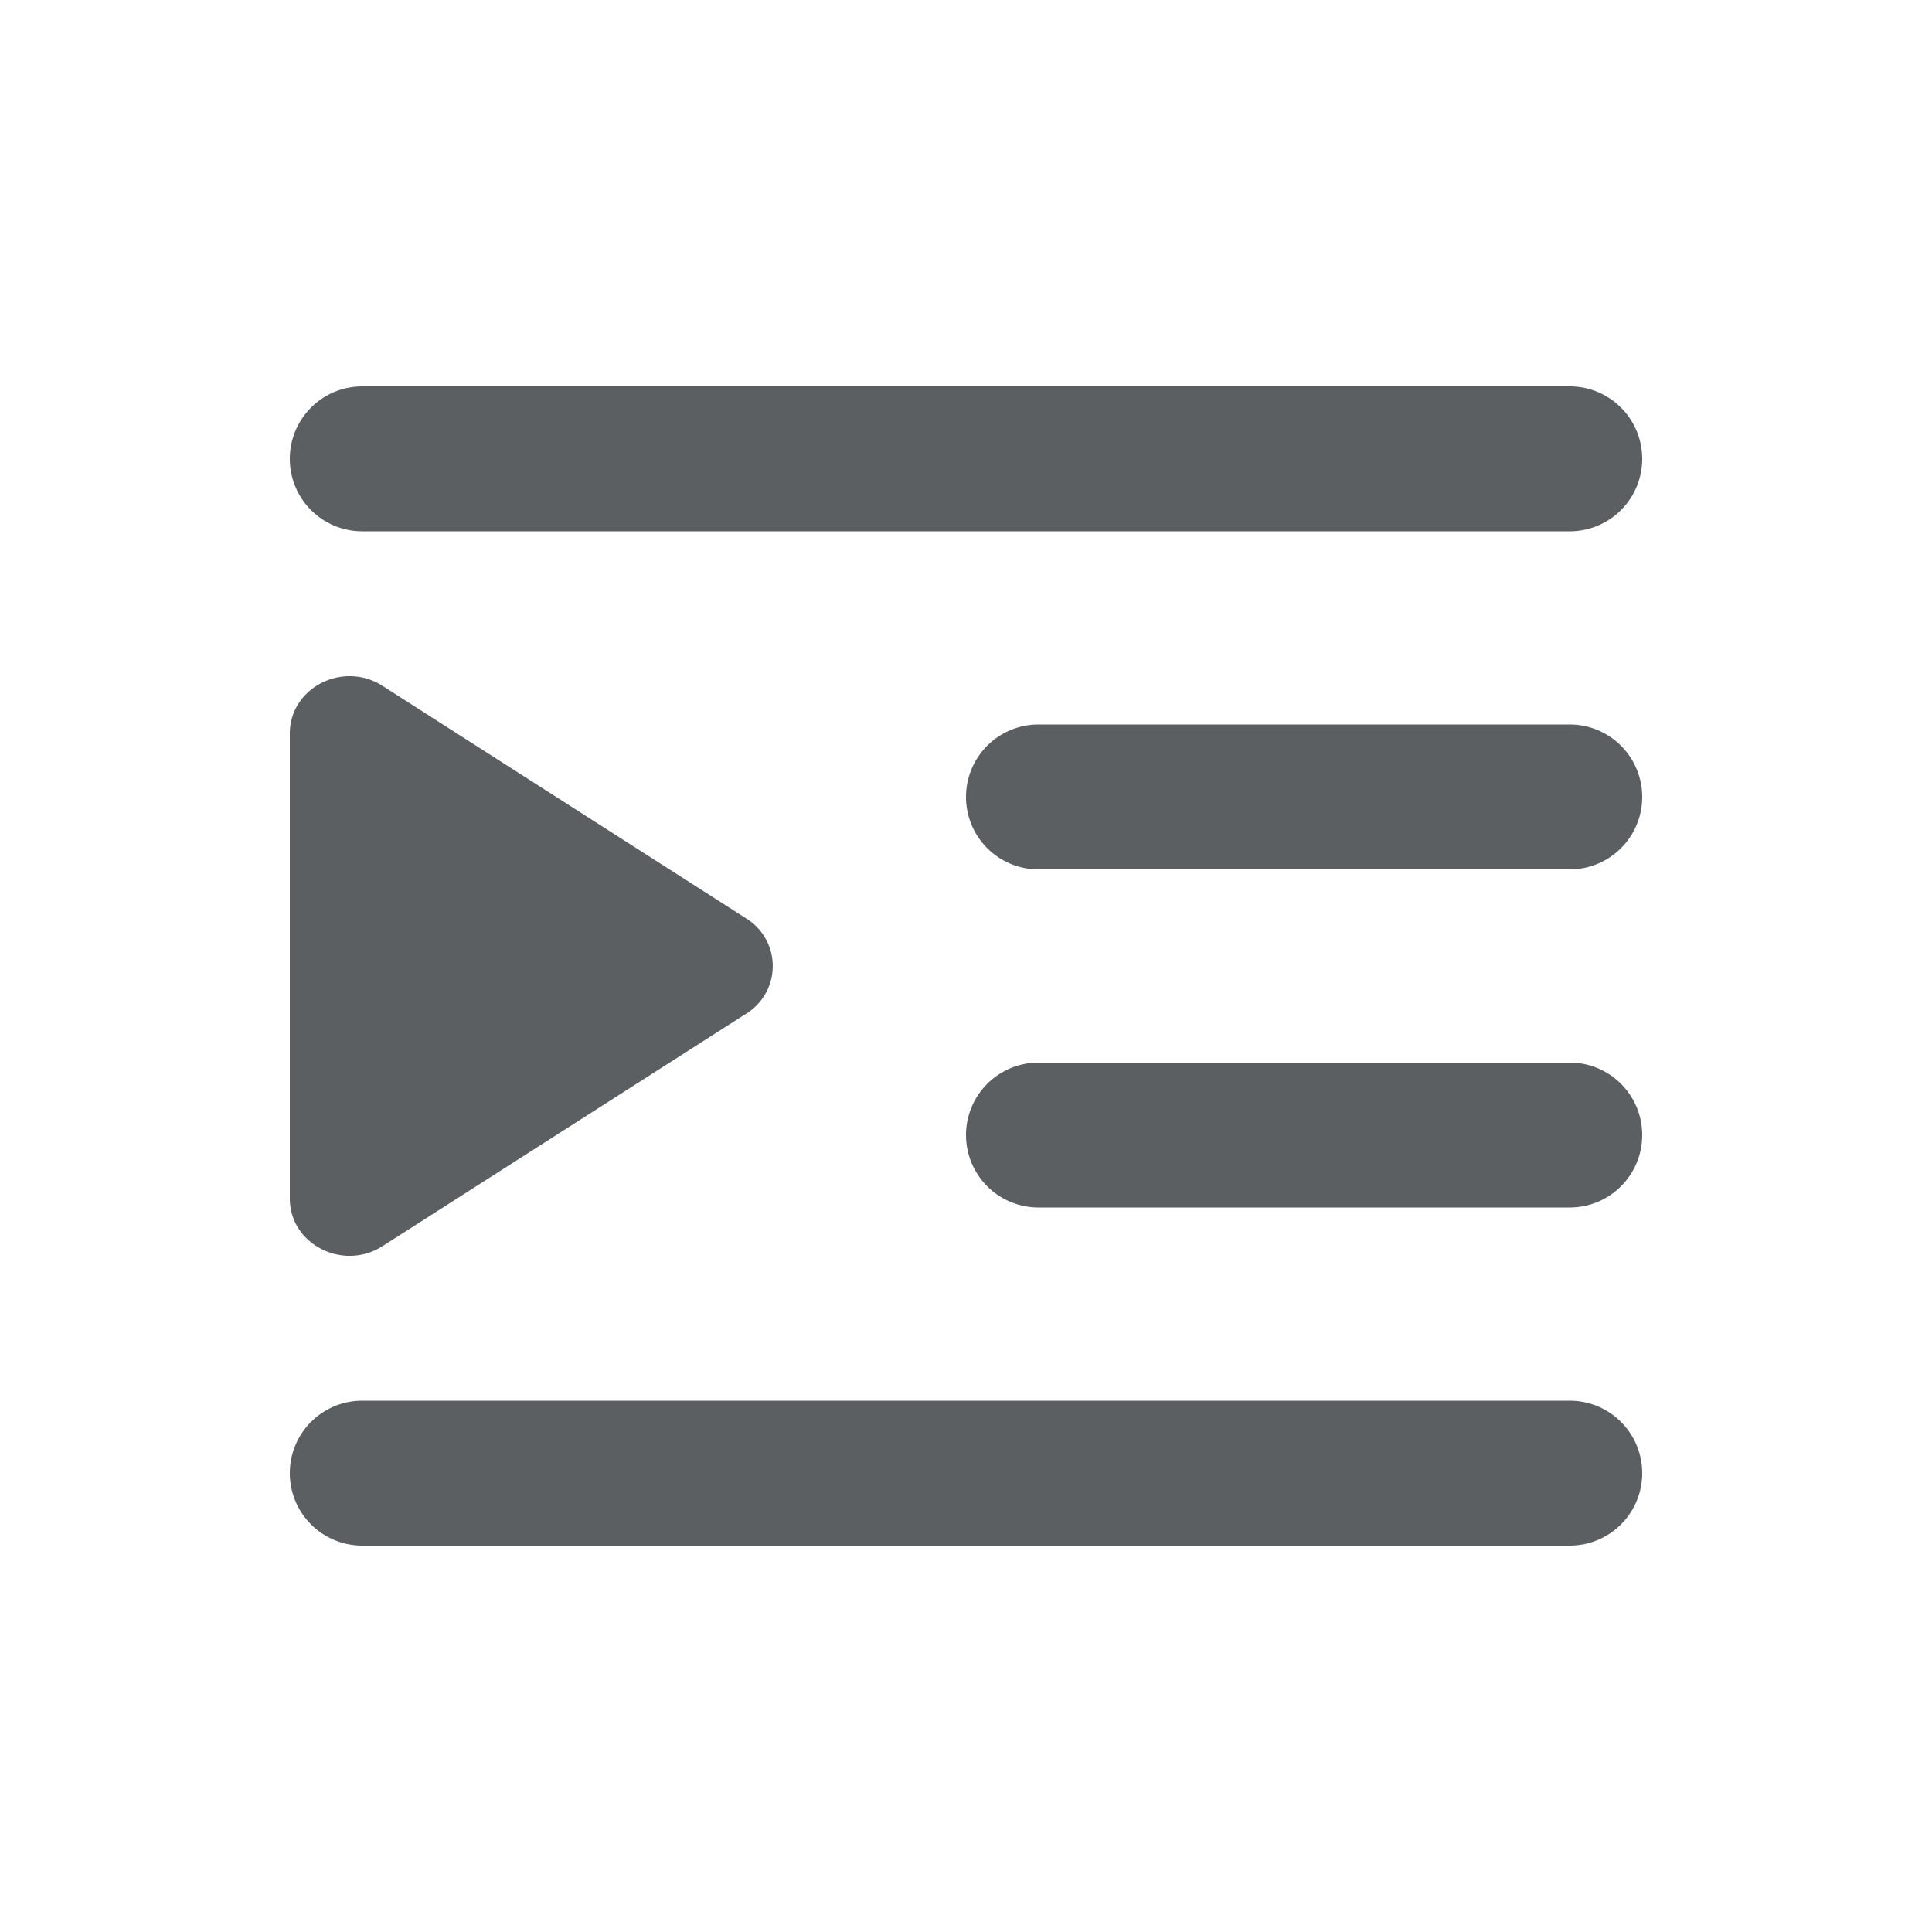 <svg xmlns="http://www.w3.org/2000/svg" viewBox="0 0 20 20"><path fill="#5C5F62" fill-rule="evenodd" d="M3 4.75A.75.75 0 0 1 3.75 4h12.5a.75.75 0 0 1 0 1.5H3.75A.75.75 0 0 1 3 4.75Zm7 3.5a.75.75 0 0 1 .75-.75h5.5a.75.75 0 0 1 0 1.5h-5.5a.75.75 0 0 1-.75-.75Zm0 3.5a.75.75 0 0 1 .75-.75h5.5a.75.75 0 0 1 0 1.5h-5.5a.75.75 0 0 1-.75-.75Zm-7 3.5a.75.75 0 0 1 .75-.75h12.5a.75.75 0 0 1 0 1.5H3.75a.75.75 0 0 1-.75-.75Zm.96-2.35c-.41.262-.96-.02-.96-.493V7.593c0-.473.55-.755.96-.493l3.765 2.408a.579.579 0 0 1 0 .985L3.96 12.9Z" clip-rule="evenodd"/></svg>